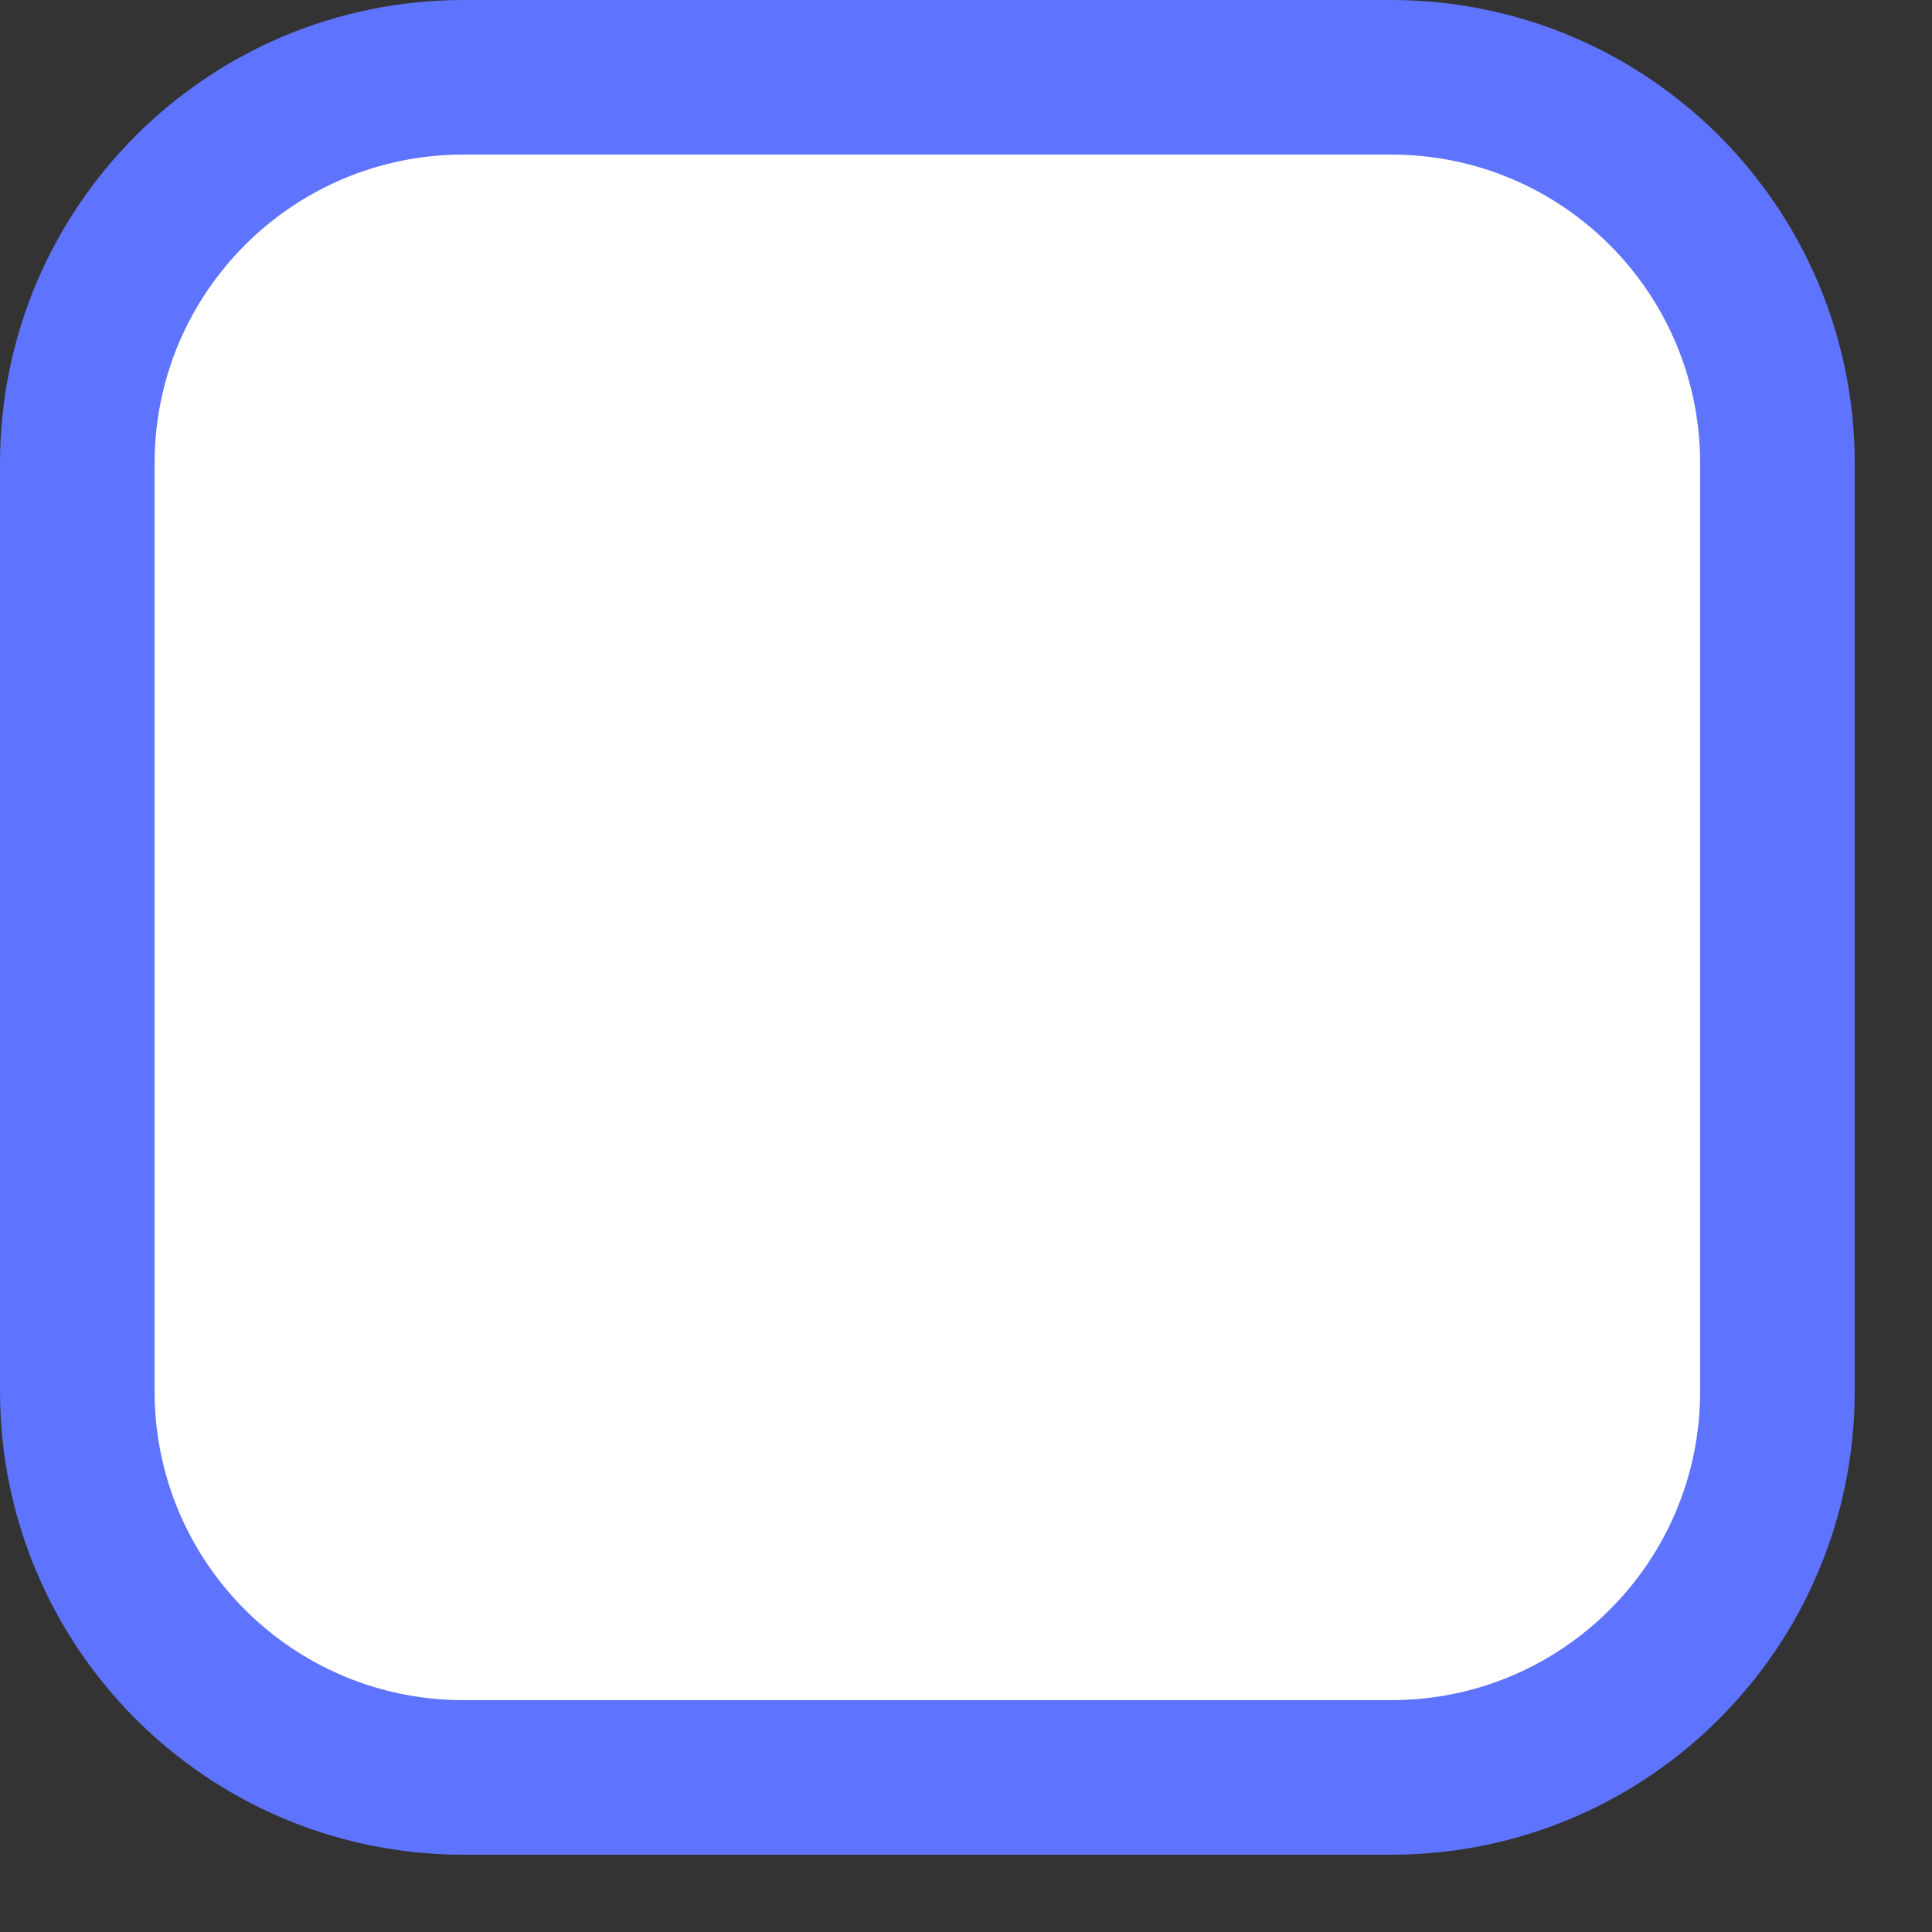 <svg 
 xmlns="http://www.w3.org/2000/svg"
 xmlns:xlink="http://www.w3.org/1999/xlink"
 width="25px" height="25px">
<rect width="100%" height="100%" fill="#333333" stroke="none"/>
<path fill-rule="evenodd"  stroke="rgb(94, 116, 255)" stroke-width="2px" stroke-linecap="butt" stroke-linejoin="miter" fill="rgb(255, 255, 255)"
 d="M6.000,1.000 L18.000,1.000 C20.765,1.000 23.000,3.235 23.000,6.000 L23.000,18.000 C23.000,20.765 20.765,23.000 18.000,23.000 L6.000,23.000 C3.235,23.000 1.000,20.765 1.000,18.000 L1.000,6.000 C1.000,3.235 3.235,1.000 6.000,1.000 Z"/>
</svg>